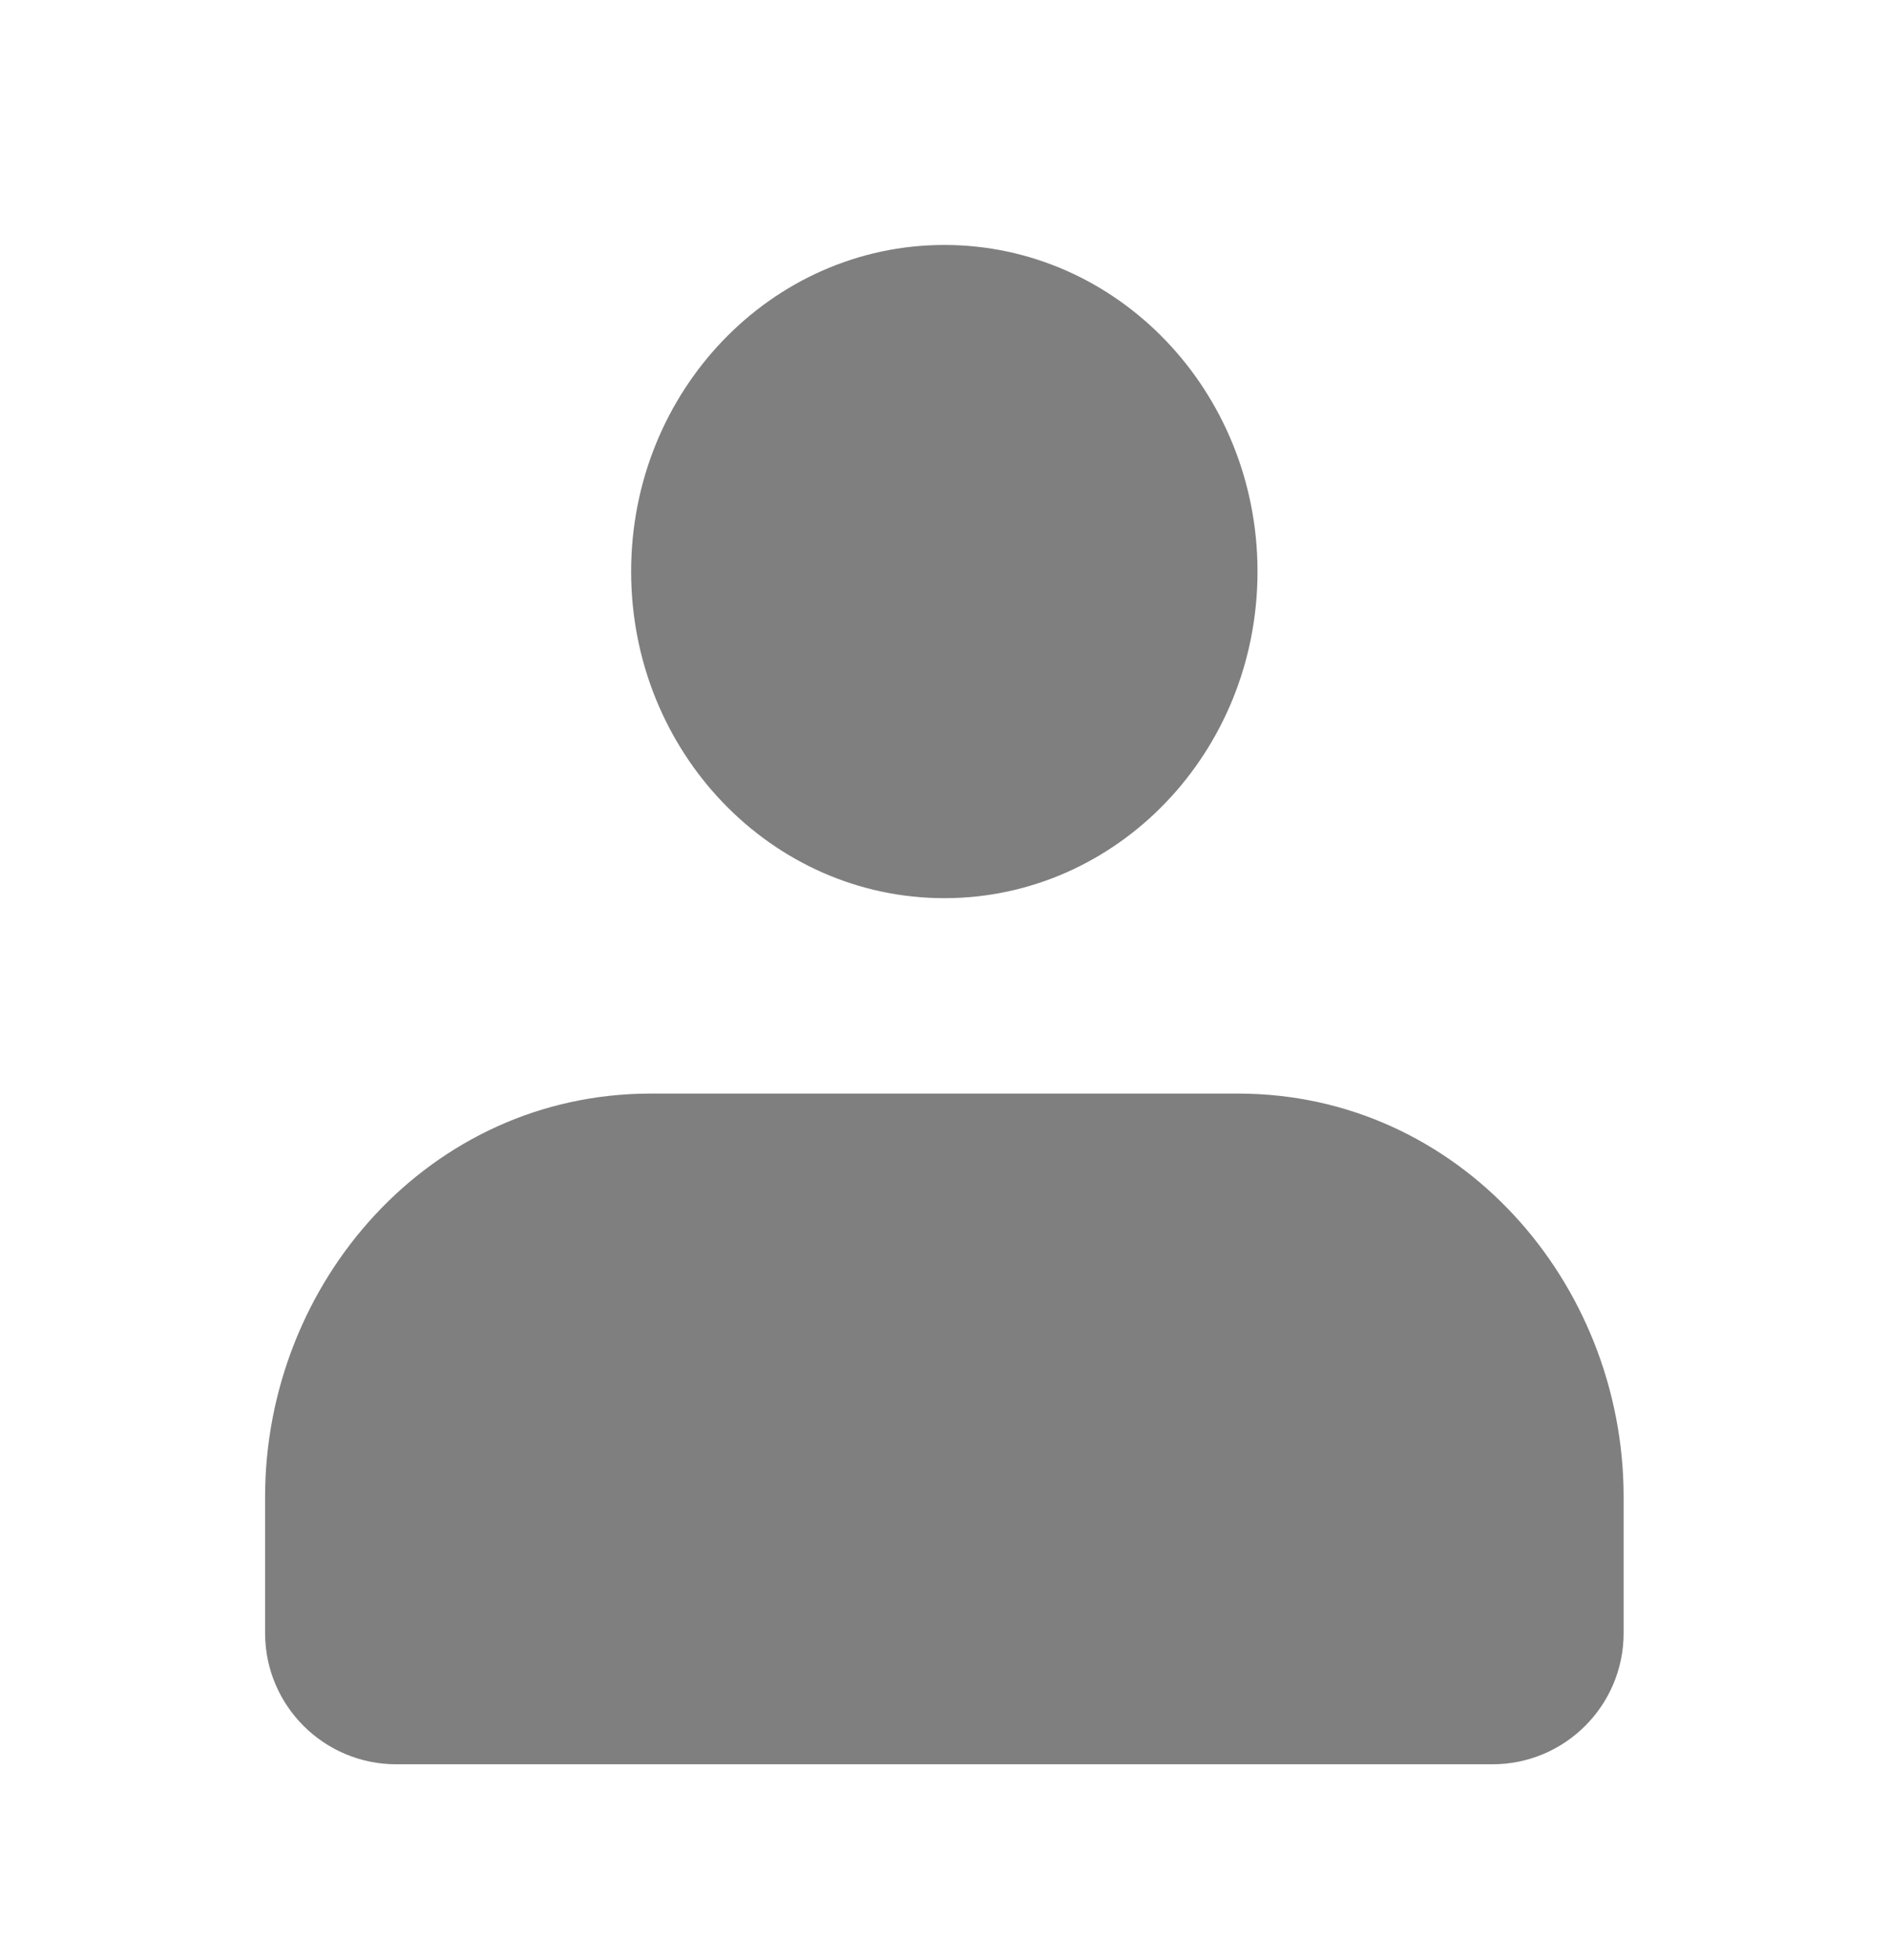 <svg width="27" height="28" viewBox="0 0 27 28" fill="none" xmlns="http://www.w3.org/2000/svg">
<path fill-rule="evenodd" clip-rule="evenodd" d="M17.974 8.166C17.974 5.589 15.97 3.5 13.498 3.5C11.025 3.5 9.021 5.589 9.021 8.166C9.021 10.744 11.025 12.833 13.498 12.833C15.97 12.833 17.974 10.744 17.974 8.166ZM3.789 21.389C3.789 18.326 6.141 15.625 9.301 15.625H17.695C20.855 15.625 23.207 18.326 23.207 21.389V23.333C23.207 24.369 22.367 25.208 21.332 25.208H5.664C4.629 25.208 3.789 24.369 3.789 23.333V21.389Z" fill="black" fill-opacity="0.5"/>
</svg>
